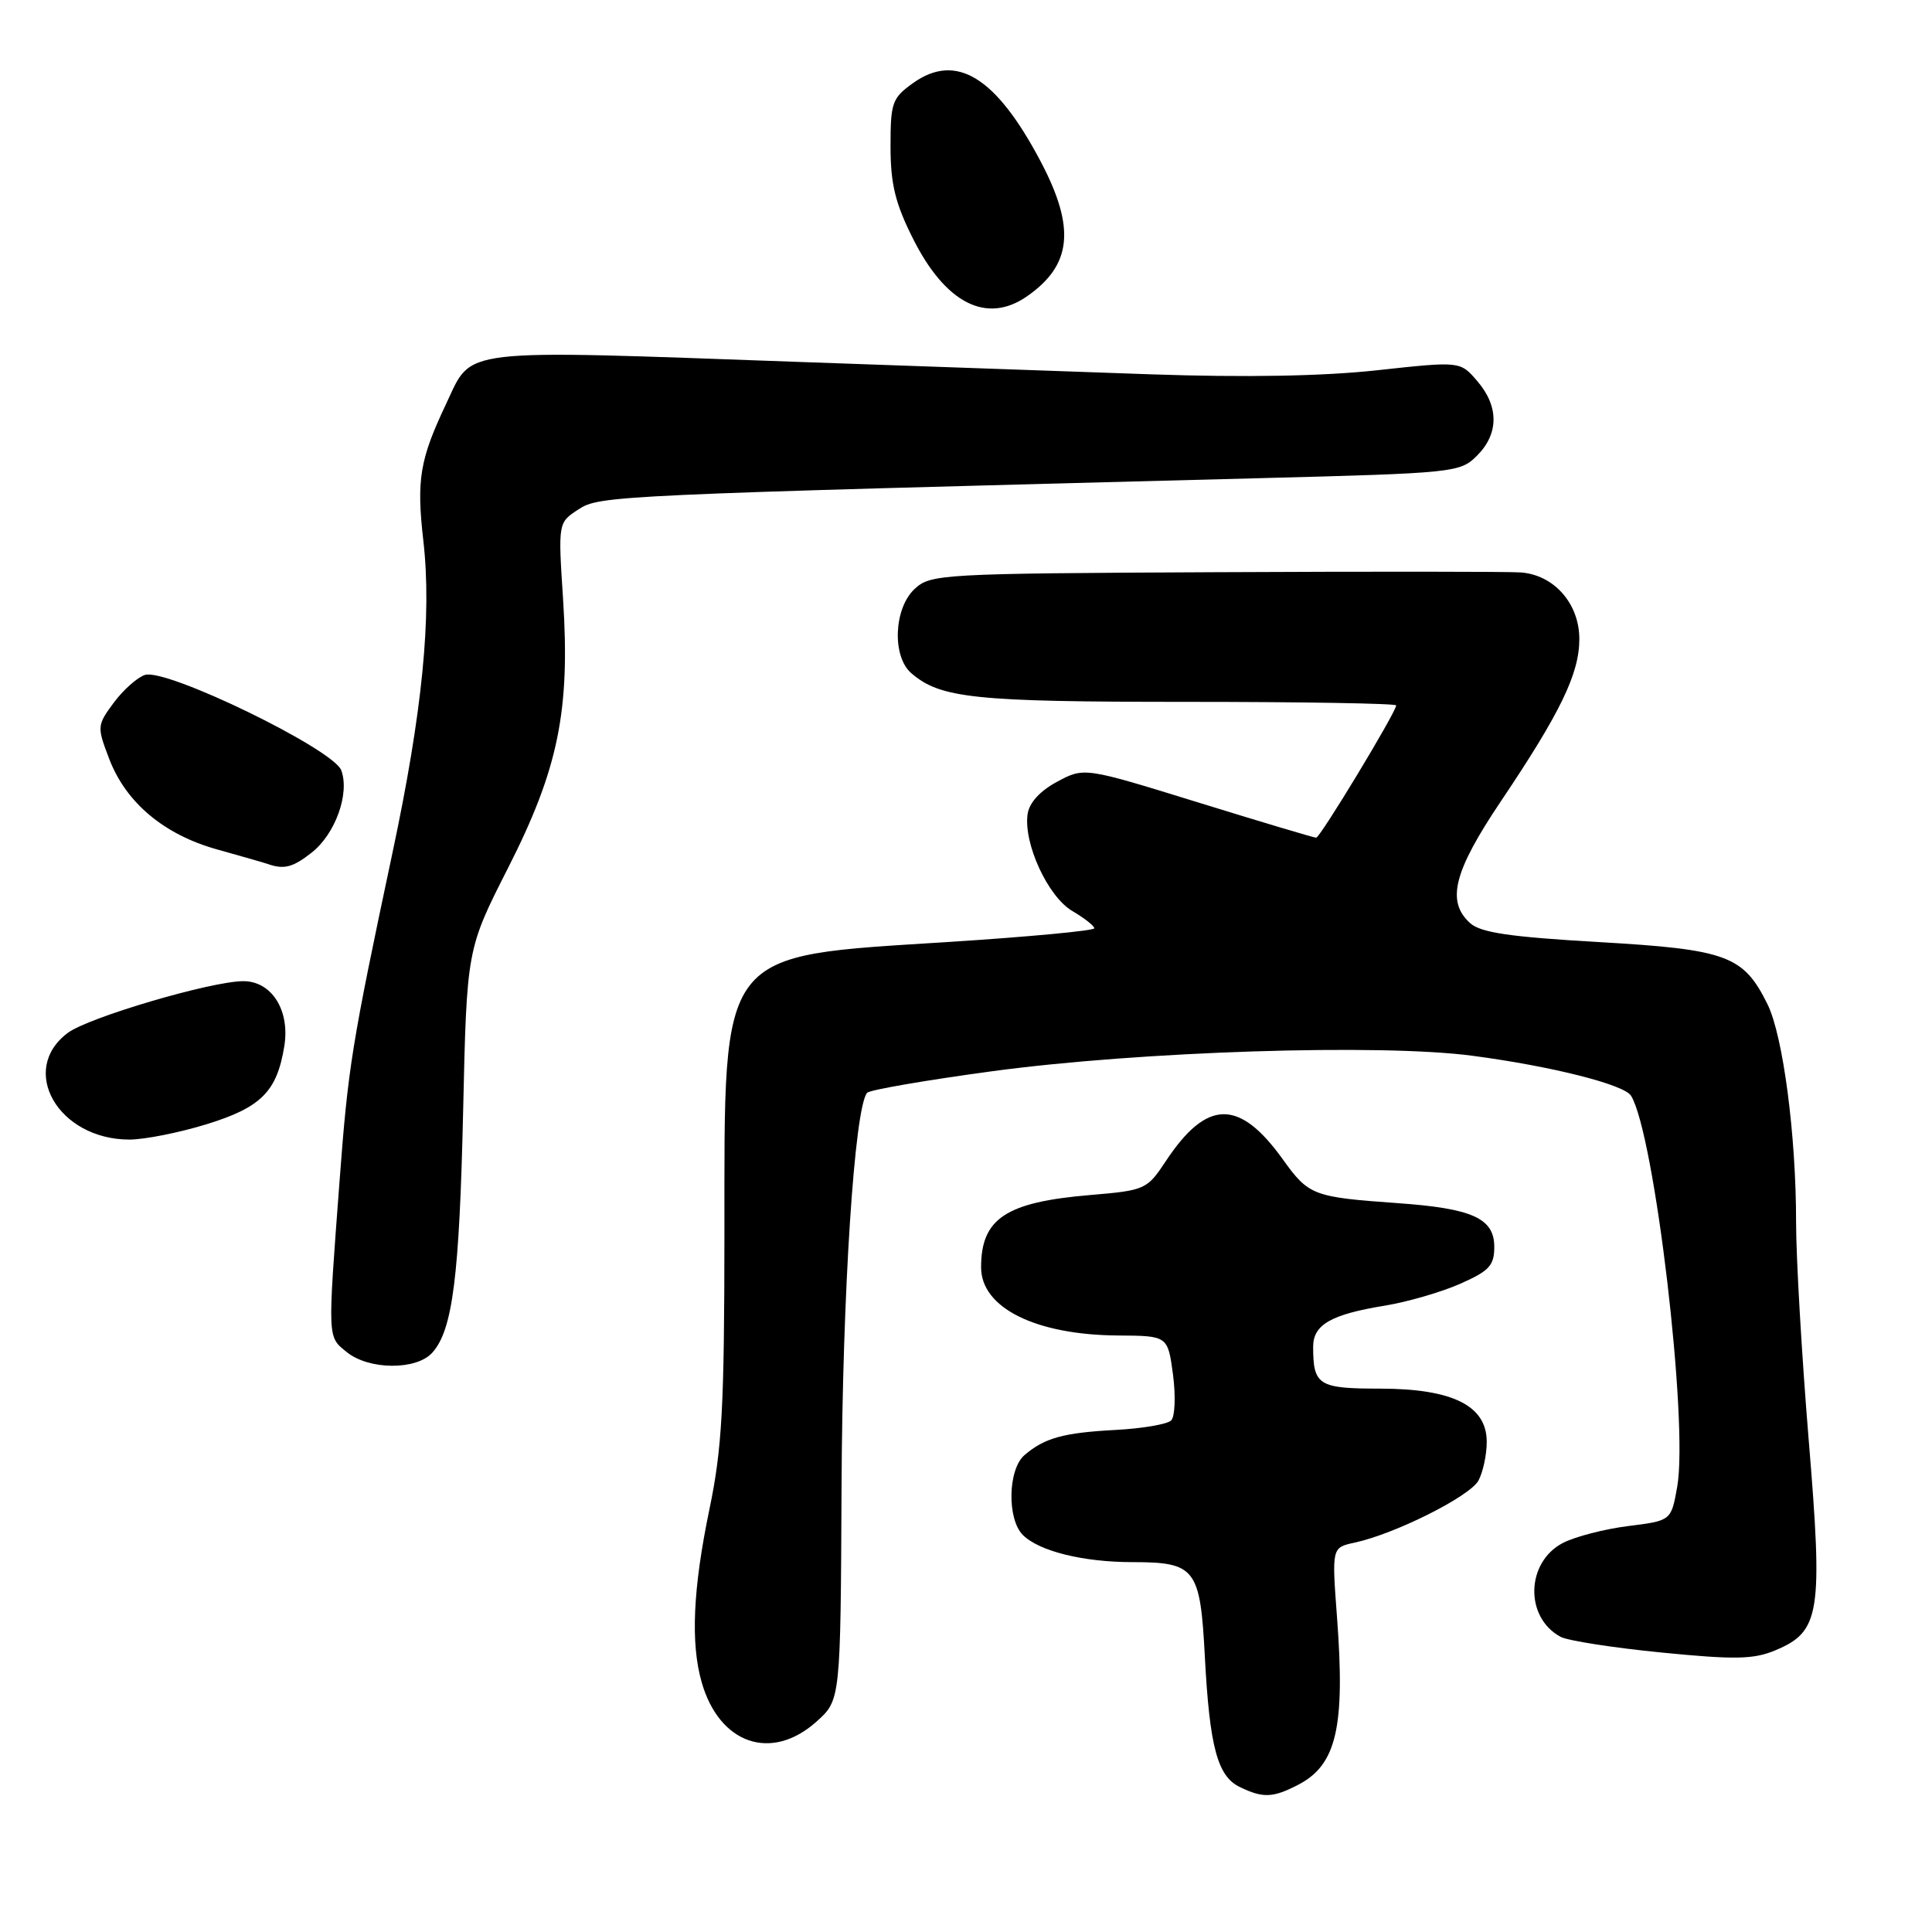 <?xml version="1.0" encoding="UTF-8" standalone="no"?>
<!DOCTYPE svg PUBLIC "-//W3C//DTD SVG 1.1//EN" "http://www.w3.org/Graphics/SVG/1.1/DTD/svg11.dtd" >
<svg xmlns="http://www.w3.org/2000/svg" xmlns:xlink="http://www.w3.org/1999/xlink" version="1.1" viewBox="0 0 256 256">
 <g >
 <path fill="currentColor"
d=" M 172.02 236.49 C 177.10 233.86 178.26 228.86 177.16 214.28 C 176.47 205.06 176.47 205.06 179.48 204.41 C 184.84 203.26 194.79 198.27 195.91 196.17 C 196.51 195.05 197.00 192.75 197.00 191.05 C 197.00 186.26 192.48 184.01 182.86 184.00 C 174.70 184.00 174.00 183.56 174.00 178.45 C 174.00 175.52 176.38 174.16 183.53 173.00 C 186.51 172.51 190.99 171.21 193.48 170.11 C 197.34 168.40 198.00 167.69 198.00 165.22 C 198.00 161.43 195.11 160.12 185.16 159.42 C 173.98 158.62 173.42 158.41 169.98 153.62 C 164.20 145.57 159.91 145.64 154.46 153.88 C 151.98 157.62 151.75 157.73 144.43 158.35 C 133.28 159.29 130.00 161.46 130.00 167.93 C 130.00 173.29 137.21 176.88 148.12 176.96 C 154.74 177.00 154.74 177.00 155.43 182.15 C 155.80 184.98 155.69 187.71 155.19 188.21 C 154.68 188.72 151.40 189.28 147.89 189.47 C 140.90 189.84 138.41 190.53 135.75 192.81 C 133.55 194.70 133.42 201.27 135.53 203.39 C 137.68 205.54 143.52 206.99 150.06 206.99 C 158.42 207.00 159.04 207.81 159.65 219.54 C 160.28 231.46 161.32 235.37 164.28 236.79 C 167.36 238.28 168.66 238.23 172.02 236.49 Z  M 108.18 228.13 C 111.38 225.27 111.38 225.27 111.51 196.88 C 111.63 171.31 113.22 146.75 114.90 144.80 C 115.23 144.42 122.70 143.13 131.50 141.94 C 151.06 139.30 182.96 138.27 195.15 139.90 C 205.64 141.29 215.20 143.71 216.12 145.19 C 219.24 150.25 223.75 188.41 222.24 197.00 C 221.44 201.50 221.44 201.50 215.75 202.21 C 212.62 202.60 208.73 203.61 207.11 204.44 C 202.18 206.99 202.00 214.32 206.79 216.89 C 207.75 217.40 213.77 218.34 220.17 218.97 C 229.89 219.93 232.36 219.88 235.23 218.68 C 241.19 216.19 241.57 213.81 239.65 190.66 C 238.74 179.57 237.99 166.66 237.99 161.97 C 238.00 150.46 236.27 137.25 234.20 133.06 C 231.01 126.61 228.83 125.81 211.87 124.83 C 200.06 124.15 196.20 123.58 194.80 122.32 C 191.62 119.44 192.61 115.50 198.85 106.21 C 206.77 94.43 209.27 89.26 209.27 84.68 C 209.27 79.98 205.92 76.17 201.50 75.85 C 199.85 75.73 181.60 75.72 160.94 75.82 C 124.65 75.99 123.30 76.07 121.19 78.04 C 118.43 80.61 118.18 86.98 120.75 89.20 C 124.60 92.53 129.11 93.00 157.15 93.00 C 172.47 93.00 185.00 93.21 185.00 93.47 C 185.00 94.34 174.93 111.00 174.40 111.00 C 174.11 111.00 167.08 108.90 158.77 106.33 C 143.67 101.66 143.67 101.66 140.08 103.58 C 137.80 104.81 136.38 106.36 136.16 107.88 C 135.61 111.78 138.85 118.80 142.08 120.71 C 143.69 121.65 145.00 122.69 145.00 123.00 C 145.00 123.32 136.36 124.13 125.79 124.81 C 94.93 126.78 96.01 125.38 95.99 163.50 C 95.98 186.47 95.68 191.92 94.00 200.00 C 91.82 210.50 91.49 217.75 92.98 222.92 C 95.32 231.10 102.21 233.47 108.18 228.13 Z  M 57.27 179.25 C 59.98 176.25 60.87 169.23 61.37 147.14 C 61.85 125.78 61.85 125.78 67.31 115.03 C 73.99 101.88 75.56 94.18 74.61 79.39 C 73.95 69.26 73.95 69.26 76.63 67.51 C 79.44 65.66 80.83 65.60 166.96 63.36 C 192.76 62.69 193.47 62.62 195.71 60.38 C 198.62 57.48 198.63 53.84 195.74 50.49 C 193.49 47.86 193.49 47.86 182.49 49.06 C 175.28 49.85 164.97 50.03 152.50 49.60 C 142.05 49.24 121.22 48.50 106.22 47.97 C 60.14 46.32 62.66 46.03 59.13 53.48 C 55.61 60.90 55.17 63.56 56.10 71.70 C 57.23 81.62 55.97 94.37 51.99 113.07 C 46.58 138.55 46.13 141.33 44.99 156.54 C 43.40 177.67 43.38 177.08 45.95 179.16 C 48.88 181.54 55.16 181.58 57.27 179.25 Z  M 27.40 148.96 C 34.61 146.73 36.70 144.63 37.67 138.63 C 38.45 133.87 35.99 130.00 32.23 130.01 C 27.94 130.03 11.77 134.80 9.00 136.85 C 2.40 141.76 7.71 150.99 17.14 151.00 C 19.15 151.00 23.76 150.08 27.40 148.96 Z  M 41.29 112.98 C 44.43 110.52 46.36 105.15 45.22 102.07 C 44.18 99.27 22.07 88.52 19.21 89.43 C 18.19 89.76 16.34 91.41 15.08 93.10 C 12.85 96.12 12.84 96.29 14.47 100.55 C 16.68 106.35 21.73 110.59 28.75 112.55 C 31.91 113.43 34.95 114.30 35.50 114.49 C 37.63 115.24 38.82 114.93 41.29 112.98 Z  M 136.03 39.30 C 142.04 35.15 142.55 30.23 137.89 21.39 C 131.98 10.19 126.71 6.94 121.01 10.99 C 118.21 12.99 118.00 13.58 118.00 19.41 C 118.00 24.36 118.62 26.93 120.96 31.59 C 125.26 40.18 130.70 42.97 136.03 39.30 Z "/>
</g>
</svg>